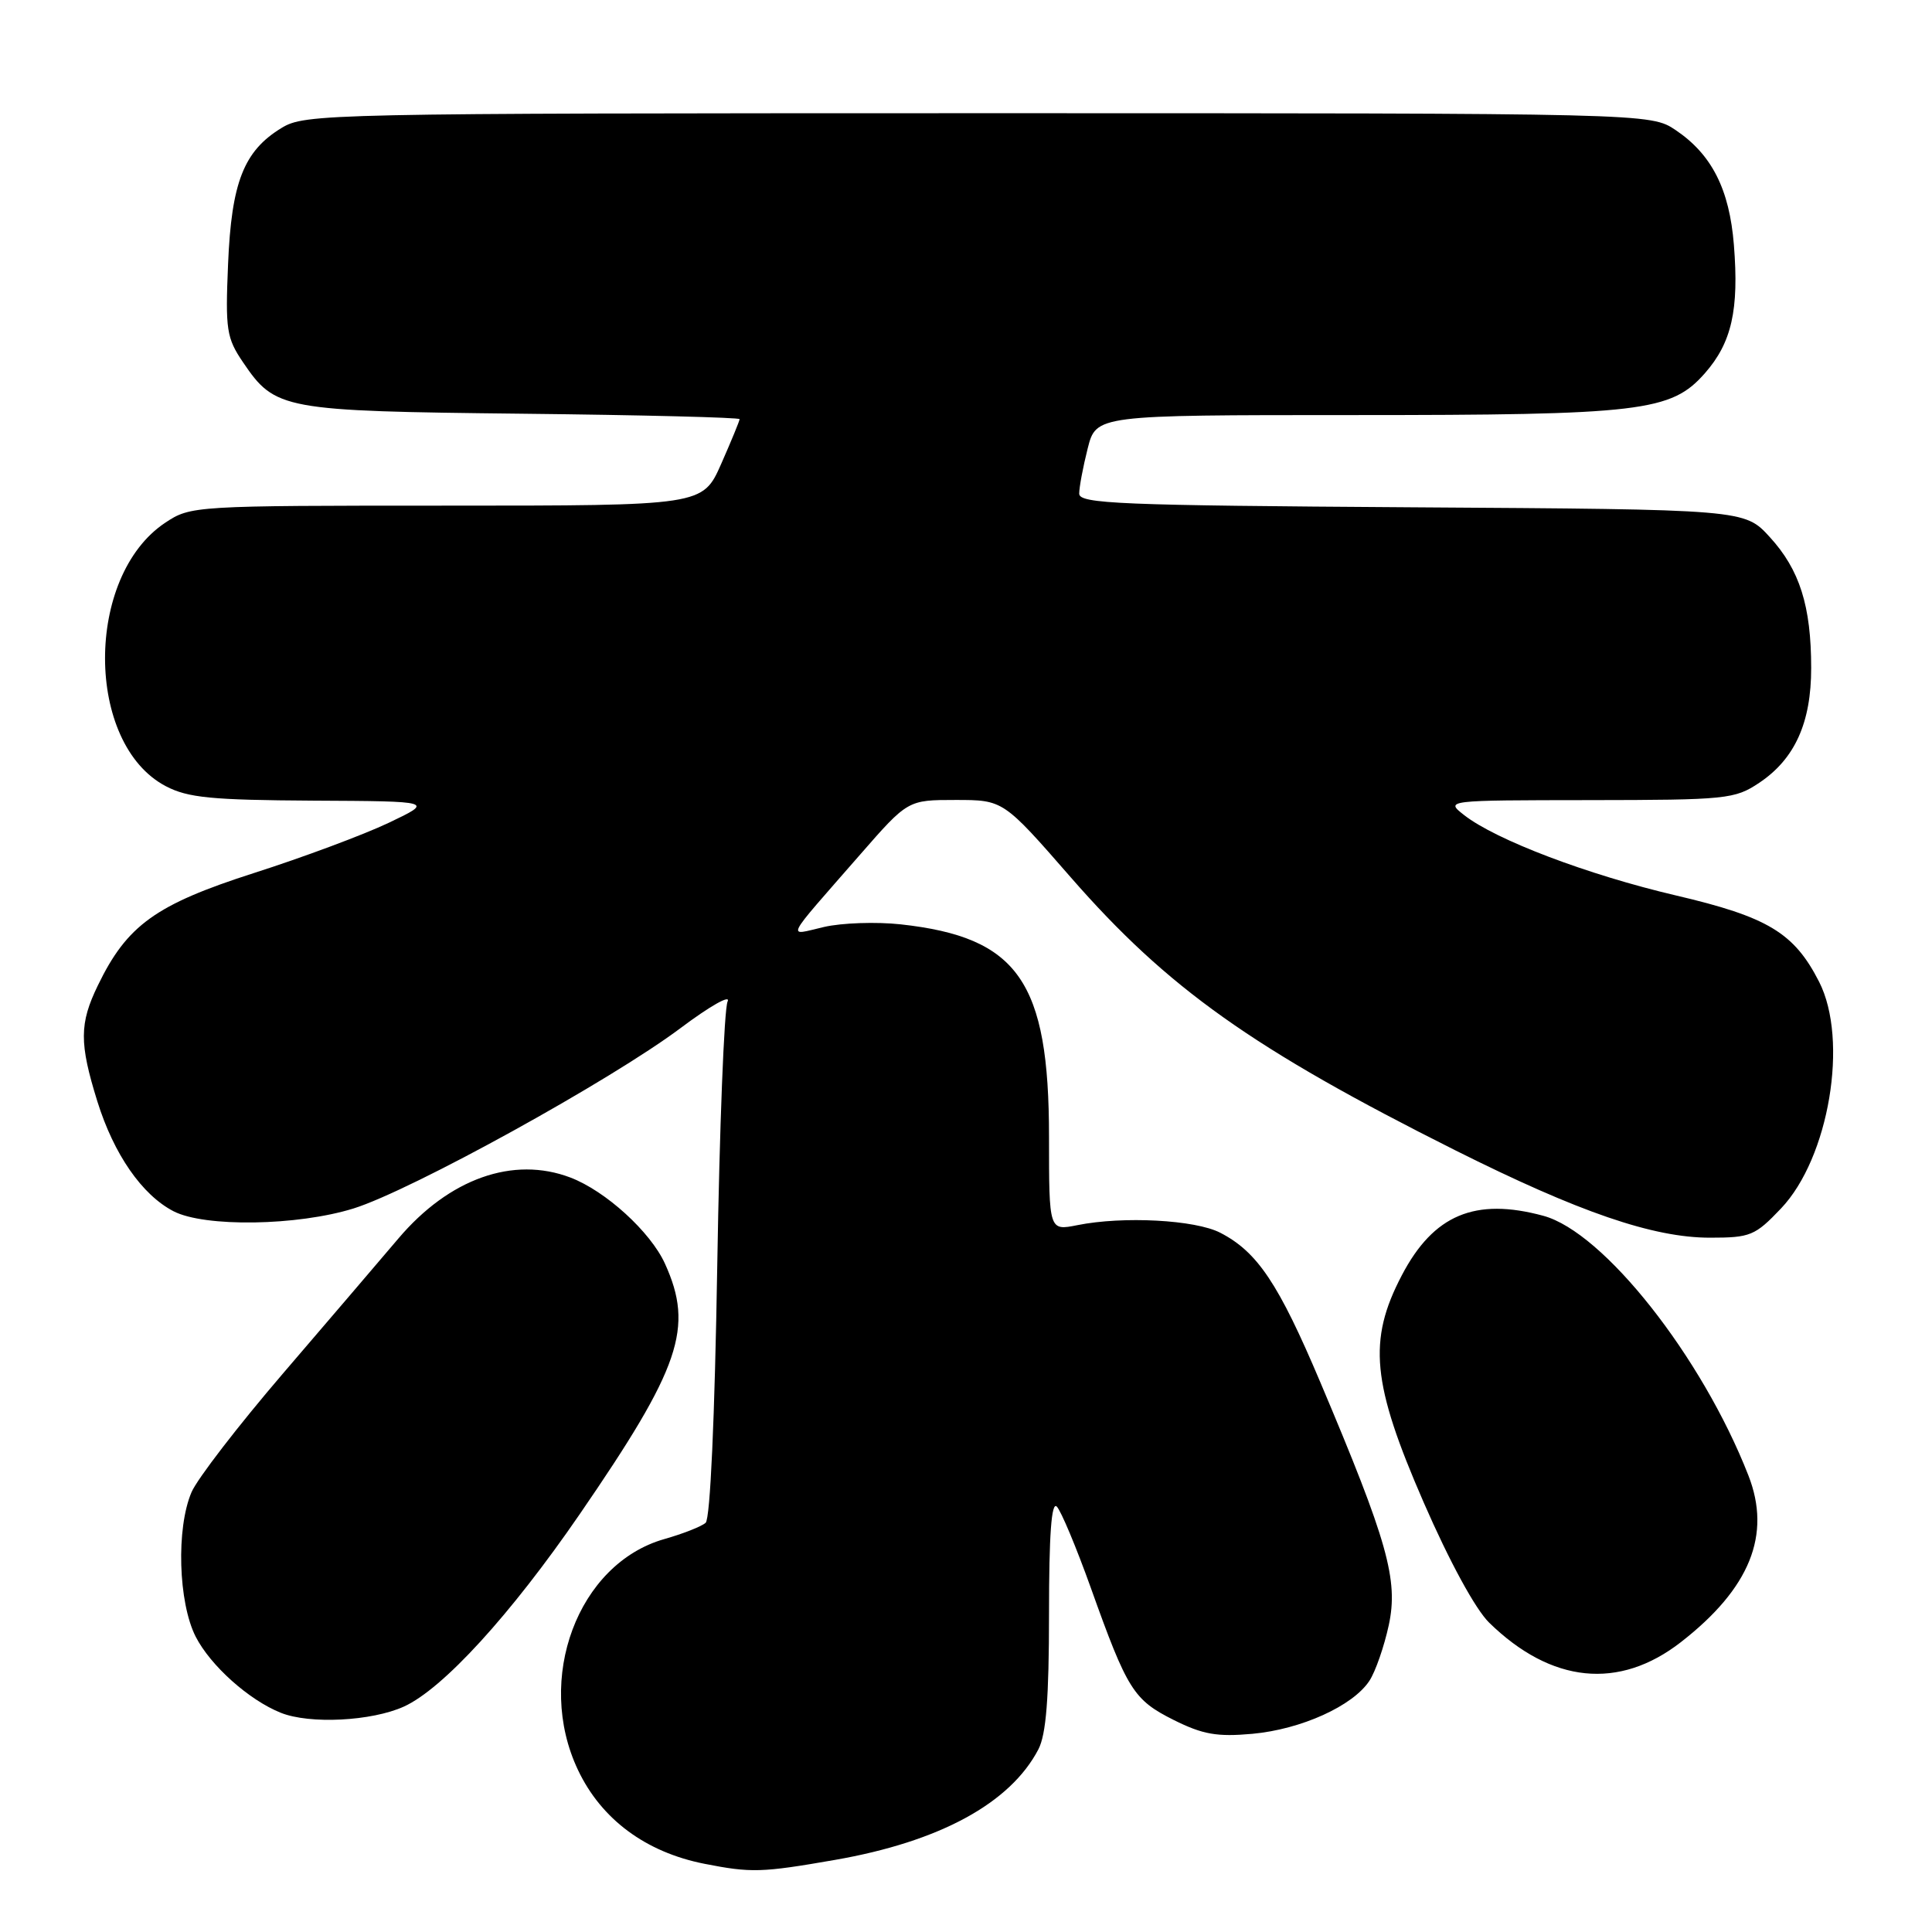 <?xml version="1.0" encoding="UTF-8" standalone="no"?>
<!DOCTYPE svg PUBLIC "-//W3C//DTD SVG 1.1//EN" "http://www.w3.org/Graphics/SVG/1.1/DTD/svg11.dtd" >
<svg xmlns="http://www.w3.org/2000/svg" xmlns:xlink="http://www.w3.org/1999/xlink" version="1.1" viewBox="0 0 256 256">
 <g >
 <path fill="currentColor"
d=" M 110.62 246.45 C 124.48 244.04 133.86 238.95 137.59 231.80 C 138.62 229.82 139.00 225.03 139.00 213.85 C 139.00 203.40 139.32 198.92 140.03 199.63 C 140.59 200.19 142.62 205.04 144.54 210.40 C 149.38 223.94 150.20 225.24 155.53 227.91 C 159.38 229.83 161.27 230.16 165.94 229.74 C 172.41 229.15 179.26 226.05 181.45 222.72 C 182.26 221.49 183.41 218.16 184.02 215.34 C 185.31 209.35 183.87 204.24 174.96 183.18 C 169.42 170.08 166.62 165.89 161.70 163.35 C 158.39 161.63 148.82 161.12 142.75 162.34 C 139.00 163.09 139.00 163.09 139.00 150.63 C 139.00 130.04 134.92 124.19 119.34 122.48 C 116.13 122.13 111.55 122.28 109.18 122.83 C 104.22 123.97 103.70 125.00 113.96 113.25 C 120.29 106.00 120.29 106.00 126.62 106.00 C 132.94 106.00 132.94 106.00 141.88 116.25 C 154.73 130.97 166.00 138.97 192.83 152.42 C 209.23 160.63 219.04 164.00 226.58 164.00 C 231.93 164.00 232.55 163.75 236.00 160.12 C 242.36 153.43 244.98 137.81 241.04 130.09 C 237.73 123.60 234.25 121.50 222.06 118.65 C 210.40 115.92 198.19 111.29 194.00 108.00 C 191.50 106.04 191.50 106.04 210.60 106.02 C 228.78 106.00 229.87 105.89 233.10 103.73 C 237.82 100.58 240.00 95.76 239.99 88.50 C 239.99 80.29 238.46 75.48 234.50 71.16 C 231.16 67.50 231.16 67.50 187.08 67.22 C 148.34 66.97 143.00 66.75 143.00 65.41 C 143.00 64.57 143.50 61.89 144.12 59.44 C 145.24 55.00 145.24 55.00 179.07 55.00 C 217.54 55.00 221.44 54.54 225.91 49.45 C 229.46 45.41 230.44 41.07 229.75 32.45 C 229.16 25.08 226.82 20.47 222.05 17.25 C 218.70 15.00 218.70 15.00 129.60 15.00 C 42.99 15.01 40.41 15.06 37.30 16.96 C 32.30 20.00 30.67 24.17 30.22 35.00 C 29.85 43.71 30.02 44.79 32.20 48.00 C 36.47 54.30 37.40 54.47 69.25 54.82 C 85.06 54.99 98.00 55.32 98.00 55.54 C 98.00 55.76 96.90 58.43 95.56 61.47 C 93.11 67.00 93.11 67.00 59.20 67.00 C 25.67 67.00 25.26 67.03 21.90 69.26 C 11.22 76.36 11.27 98.57 21.98 104.18 C 24.91 105.71 28.04 106.01 41.48 106.09 C 57.50 106.17 57.50 106.17 51.50 109.03 C 48.20 110.60 40.16 113.60 33.62 115.69 C 20.63 119.86 16.83 122.59 12.97 130.57 C 10.51 135.63 10.50 138.23 12.90 145.94 C 15.09 152.96 18.82 158.34 23.00 160.50 C 27.13 162.63 39.40 162.44 46.84 160.13 C 54.49 157.75 80.97 143.14 90.20 136.21 C 94.08 133.30 96.87 131.72 96.41 132.71 C 95.95 133.69 95.34 149.44 95.04 167.70 C 94.71 187.88 94.11 201.25 93.50 201.78 C 92.95 202.27 90.48 203.24 88.01 203.94 C 76.56 207.21 70.86 222.47 76.59 234.54 C 79.68 241.06 85.55 245.42 93.33 246.96 C 99.53 248.18 100.92 248.14 110.62 246.45 Z  M 53.52 226.13 C 58.69 223.78 67.65 213.98 76.82 200.63 C 90.18 181.18 91.97 175.93 88.11 167.44 C 86.19 163.22 80.25 157.81 75.58 156.03 C 68.01 153.15 59.52 156.16 52.77 164.13 C 50.27 167.08 43.39 175.12 37.49 182.00 C 31.59 188.88 26.14 195.95 25.38 197.72 C 23.33 202.50 23.62 212.33 25.93 216.87 C 27.89 220.70 32.98 225.26 37.20 226.95 C 41.03 228.49 49.24 228.07 53.52 226.13 Z  M 222.73 217.59 C 231.88 210.47 234.75 203.37 231.67 195.50 C 225.51 179.75 212.49 163.26 204.50 161.10 C 195.46 158.65 189.95 160.96 185.75 168.98 C 181.22 177.62 181.77 183.30 188.65 199.09 C 192.06 206.91 195.50 213.23 197.32 215.01 C 205.56 223.06 214.53 223.97 222.73 217.59 Z "/>
</g>
</svg>